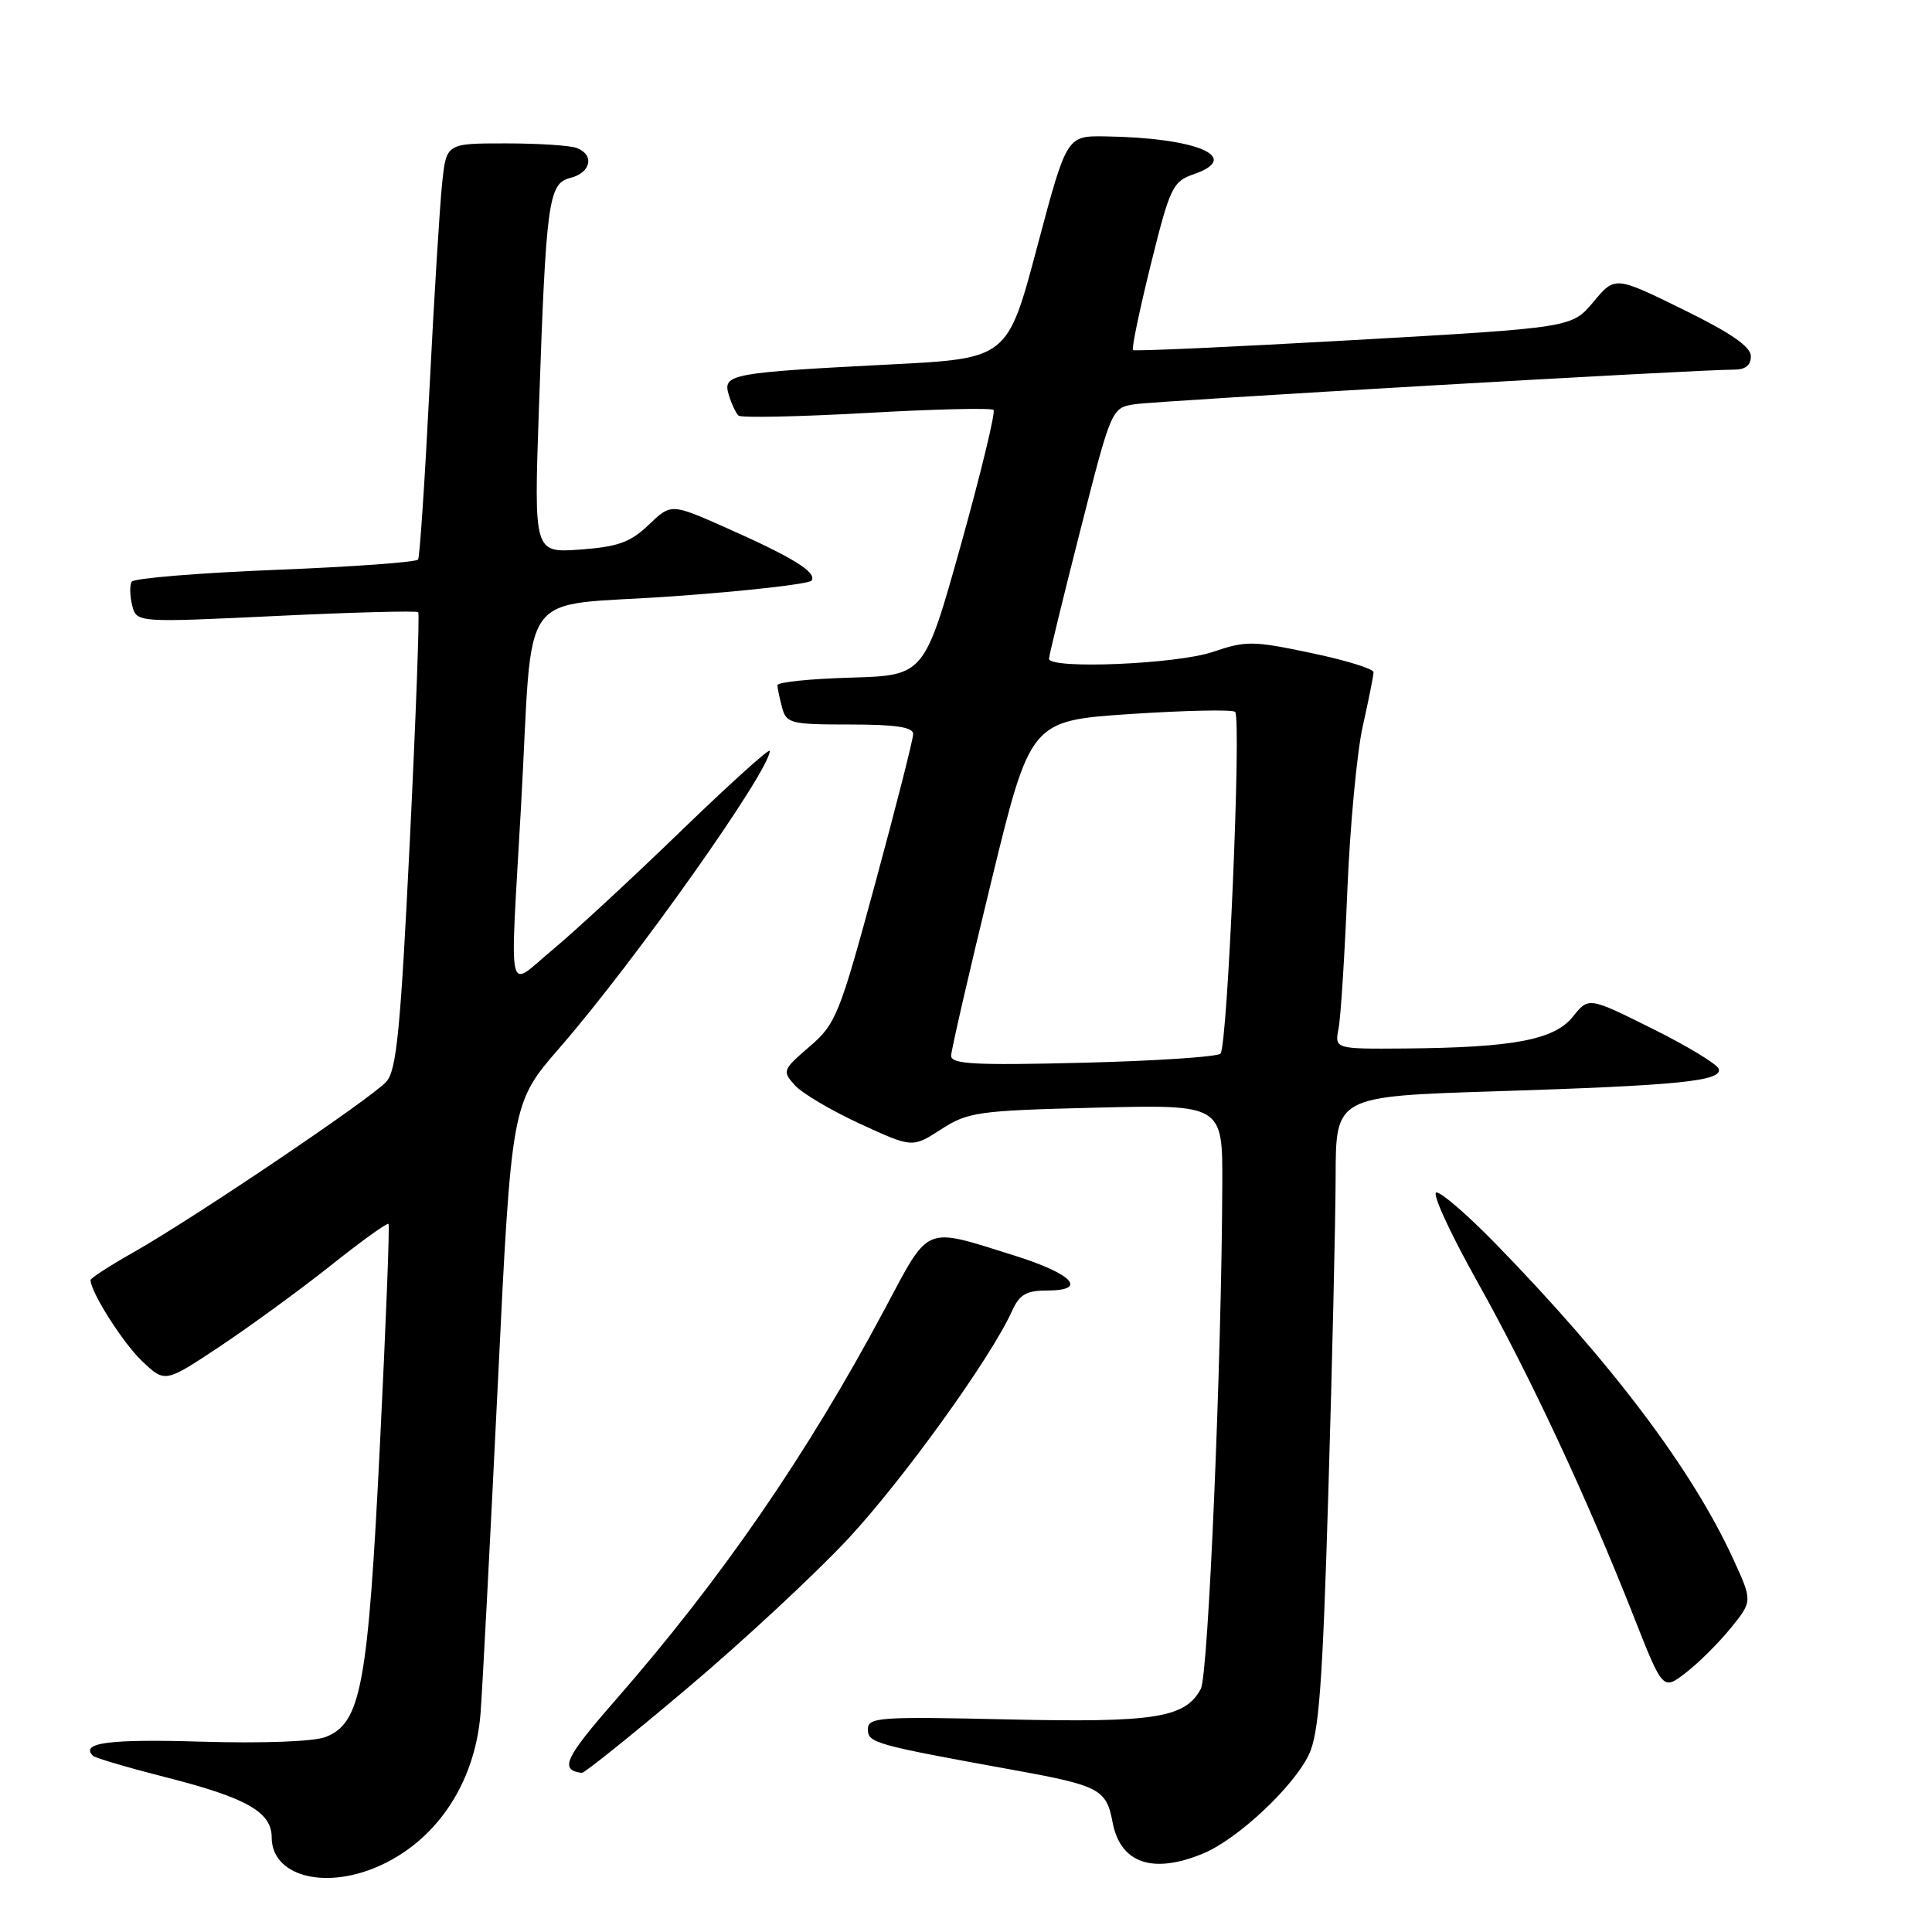 <?xml version="1.0" encoding="UTF-8" standalone="no"?>
<!DOCTYPE svg PUBLIC "-//W3C//DTD SVG 1.1//EN" "http://www.w3.org/Graphics/SVG/1.1/DTD/svg11.dtd" >
<svg xmlns="http://www.w3.org/2000/svg" xmlns:xlink="http://www.w3.org/1999/xlink" version="1.1" viewBox="0 0 256 256">
 <g >
 <path fill="currentColor"
d=" M 49.78 247.45 C 57.66 244.16 62.92 236.43 63.67 227.07 C 63.91 224.01 64.93 204.55 65.94 183.84 C 67.77 146.18 67.77 146.18 74.15 138.84 C 84.08 127.43 102.00 102.11 102.00 99.50 C 102.00 99.07 96.71 103.85 90.23 110.11 C 83.76 116.38 76.11 123.45 73.23 125.84 C 67.06 130.96 67.56 133.20 69.03 107.00 C 70.72 76.94 68.16 80.51 89.06 79.02 C 98.95 78.32 107.27 77.37 107.55 76.92 C 108.23 75.81 105.02 73.84 96.21 69.93 C 88.92 66.70 88.92 66.70 85.96 69.54 C 83.53 71.86 81.90 72.45 76.87 72.82 C 70.75 73.26 70.75 73.26 71.40 54.38 C 72.36 26.53 72.66 24.30 75.59 23.57 C 78.31 22.88 78.81 20.52 76.42 19.61 C 75.55 19.27 71.31 19.00 66.99 19.00 C 59.14 19.00 59.14 19.00 58.59 24.25 C 58.28 27.14 57.52 39.40 56.91 51.50 C 56.30 63.60 55.62 73.79 55.40 74.14 C 55.19 74.49 46.68 75.11 36.49 75.51 C 26.30 75.92 17.74 76.62 17.45 77.08 C 17.17 77.53 17.20 78.94 17.51 80.20 C 18.09 82.50 18.09 82.50 36.58 81.62 C 46.75 81.13 55.23 80.91 55.42 81.12 C 55.61 81.33 55.11 95.00 54.30 111.50 C 53.08 136.39 52.55 141.81 51.20 143.32 C 49.21 145.54 25.67 161.42 17.75 165.90 C 14.59 167.69 12.00 169.36 12.00 169.61 C 12.00 171.20 16.29 177.95 18.84 180.37 C 21.86 183.24 21.86 183.24 29.12 178.42 C 33.11 175.76 39.71 170.95 43.78 167.72 C 47.84 164.48 51.31 161.99 51.48 162.17 C 51.65 162.35 51.13 175.55 50.34 191.50 C 48.76 223.39 47.84 228.33 43.14 230.16 C 41.58 230.77 34.87 231.02 26.70 230.78 C 14.49 230.41 10.58 230.92 12.32 232.65 C 12.60 232.94 16.93 234.21 21.94 235.49 C 32.68 238.22 36.00 240.10 36.00 243.47 C 36.00 248.46 42.71 250.40 49.78 247.45 Z  M 159.47 245.58 C 164.03 243.67 171.42 236.74 173.44 232.48 C 174.77 229.68 175.25 223.22 176.01 197.77 C 176.53 180.57 176.96 161.72 176.98 155.89 C 177.00 145.27 177.00 145.27 198.25 144.60 C 222.48 143.83 228.24 143.25 227.74 141.63 C 227.54 141.01 223.59 138.61 218.94 136.30 C 210.50 132.10 210.50 132.10 208.42 134.71 C 205.96 137.79 200.53 138.81 186.17 138.93 C 176.84 139.00 176.84 139.00 177.37 136.25 C 177.66 134.74 178.18 126.53 178.53 118.00 C 178.88 109.47 179.80 99.66 180.58 96.19 C 181.36 92.72 182.00 89.51 182.00 89.07 C 182.00 88.62 178.27 87.47 173.71 86.52 C 166.03 84.90 165.08 84.89 160.68 86.39 C 155.89 88.01 139.00 88.71 139.00 87.28 C 139.00 86.88 140.86 79.24 143.14 70.30 C 147.28 54.04 147.28 54.04 150.39 53.56 C 153.47 53.10 225.42 48.94 229.75 48.98 C 231.26 48.99 232.00 48.41 232.00 47.21 C 232.00 45.94 229.35 44.11 223.00 41.00 C 213.99 36.58 213.99 36.58 211.14 40.00 C 208.28 43.42 208.28 43.42 179.39 45.06 C 163.50 45.96 150.33 46.56 150.13 46.39 C 149.92 46.22 150.98 41.14 152.47 35.11 C 155.03 24.79 155.38 24.06 158.19 23.08 C 164.67 20.83 158.62 18.25 146.42 18.07 C 141.34 18.00 141.34 18.00 137.42 32.75 C 133.50 47.50 133.50 47.50 118.00 48.29 C 96.74 49.38 95.74 49.57 96.56 52.30 C 96.93 53.51 97.51 54.76 97.86 55.07 C 98.21 55.38 105.84 55.22 114.82 54.72 C 123.79 54.21 131.36 54.03 131.65 54.32 C 131.93 54.60 129.99 62.63 127.33 72.17 C 122.48 89.50 122.48 89.50 112.74 89.79 C 107.38 89.94 103.01 90.39 103.01 90.79 C 103.02 91.18 103.30 92.51 103.63 93.75 C 104.19 95.86 104.77 96.00 112.62 96.00 C 118.68 96.00 121.00 96.35 121.00 97.26 C 121.00 97.95 118.74 106.83 115.98 117.01 C 111.23 134.52 110.77 135.67 107.27 138.68 C 103.70 141.75 103.63 141.93 105.32 143.80 C 106.28 144.87 110.18 147.17 113.98 148.92 C 120.89 152.10 120.89 152.10 124.69 149.65 C 128.27 147.34 129.53 147.16 145.25 146.77 C 162.00 146.36 162.00 146.36 161.96 156.93 C 161.88 180.21 160.11 221.93 159.12 223.77 C 157.05 227.64 153.09 228.27 133.50 227.83 C 116.49 227.44 115.00 227.55 115.00 229.13 C 115.00 230.95 115.82 231.18 134.50 234.57 C 145.67 236.60 146.61 237.10 147.42 241.45 C 148.45 246.91 152.75 248.38 159.47 245.58 Z  M 91.09 223.68 C 98.47 217.45 108.03 208.56 112.35 203.93 C 119.70 196.03 131.29 179.93 134.08 173.75 C 135.08 171.53 135.98 171.00 138.74 171.00 C 144.21 171.00 142.15 168.79 134.42 166.37 C 122.27 162.57 123.27 162.15 117.21 173.50 C 106.94 192.74 95.59 209.22 81.54 225.29 C 74.82 232.98 74.10 234.52 77.09 234.92 C 77.42 234.96 83.72 229.91 91.09 223.68 Z  M 229.34 215.72 C 232.22 212.16 232.22 212.16 229.68 206.62 C 224.25 194.76 213.62 180.65 198.13 164.75 C 194.51 161.04 191.01 158.00 190.34 158.00 C 189.67 158.00 192.09 163.29 195.71 169.75 C 202.73 182.29 210.26 198.41 216.50 214.25 C 220.34 224.00 220.34 224.00 223.40 221.63 C 225.09 220.33 227.76 217.67 229.34 215.72 Z  M 126.03 139.88 C 126.05 139.12 128.42 128.82 131.30 117.00 C 136.53 95.50 136.53 95.50 149.80 94.61 C 157.09 94.13 163.33 94.00 163.66 94.33 C 164.52 95.18 162.66 138.68 161.72 139.61 C 161.30 140.04 153.08 140.58 143.47 140.82 C 129.09 141.18 126.01 141.01 126.03 139.88 Z "/>
</g>
</svg>